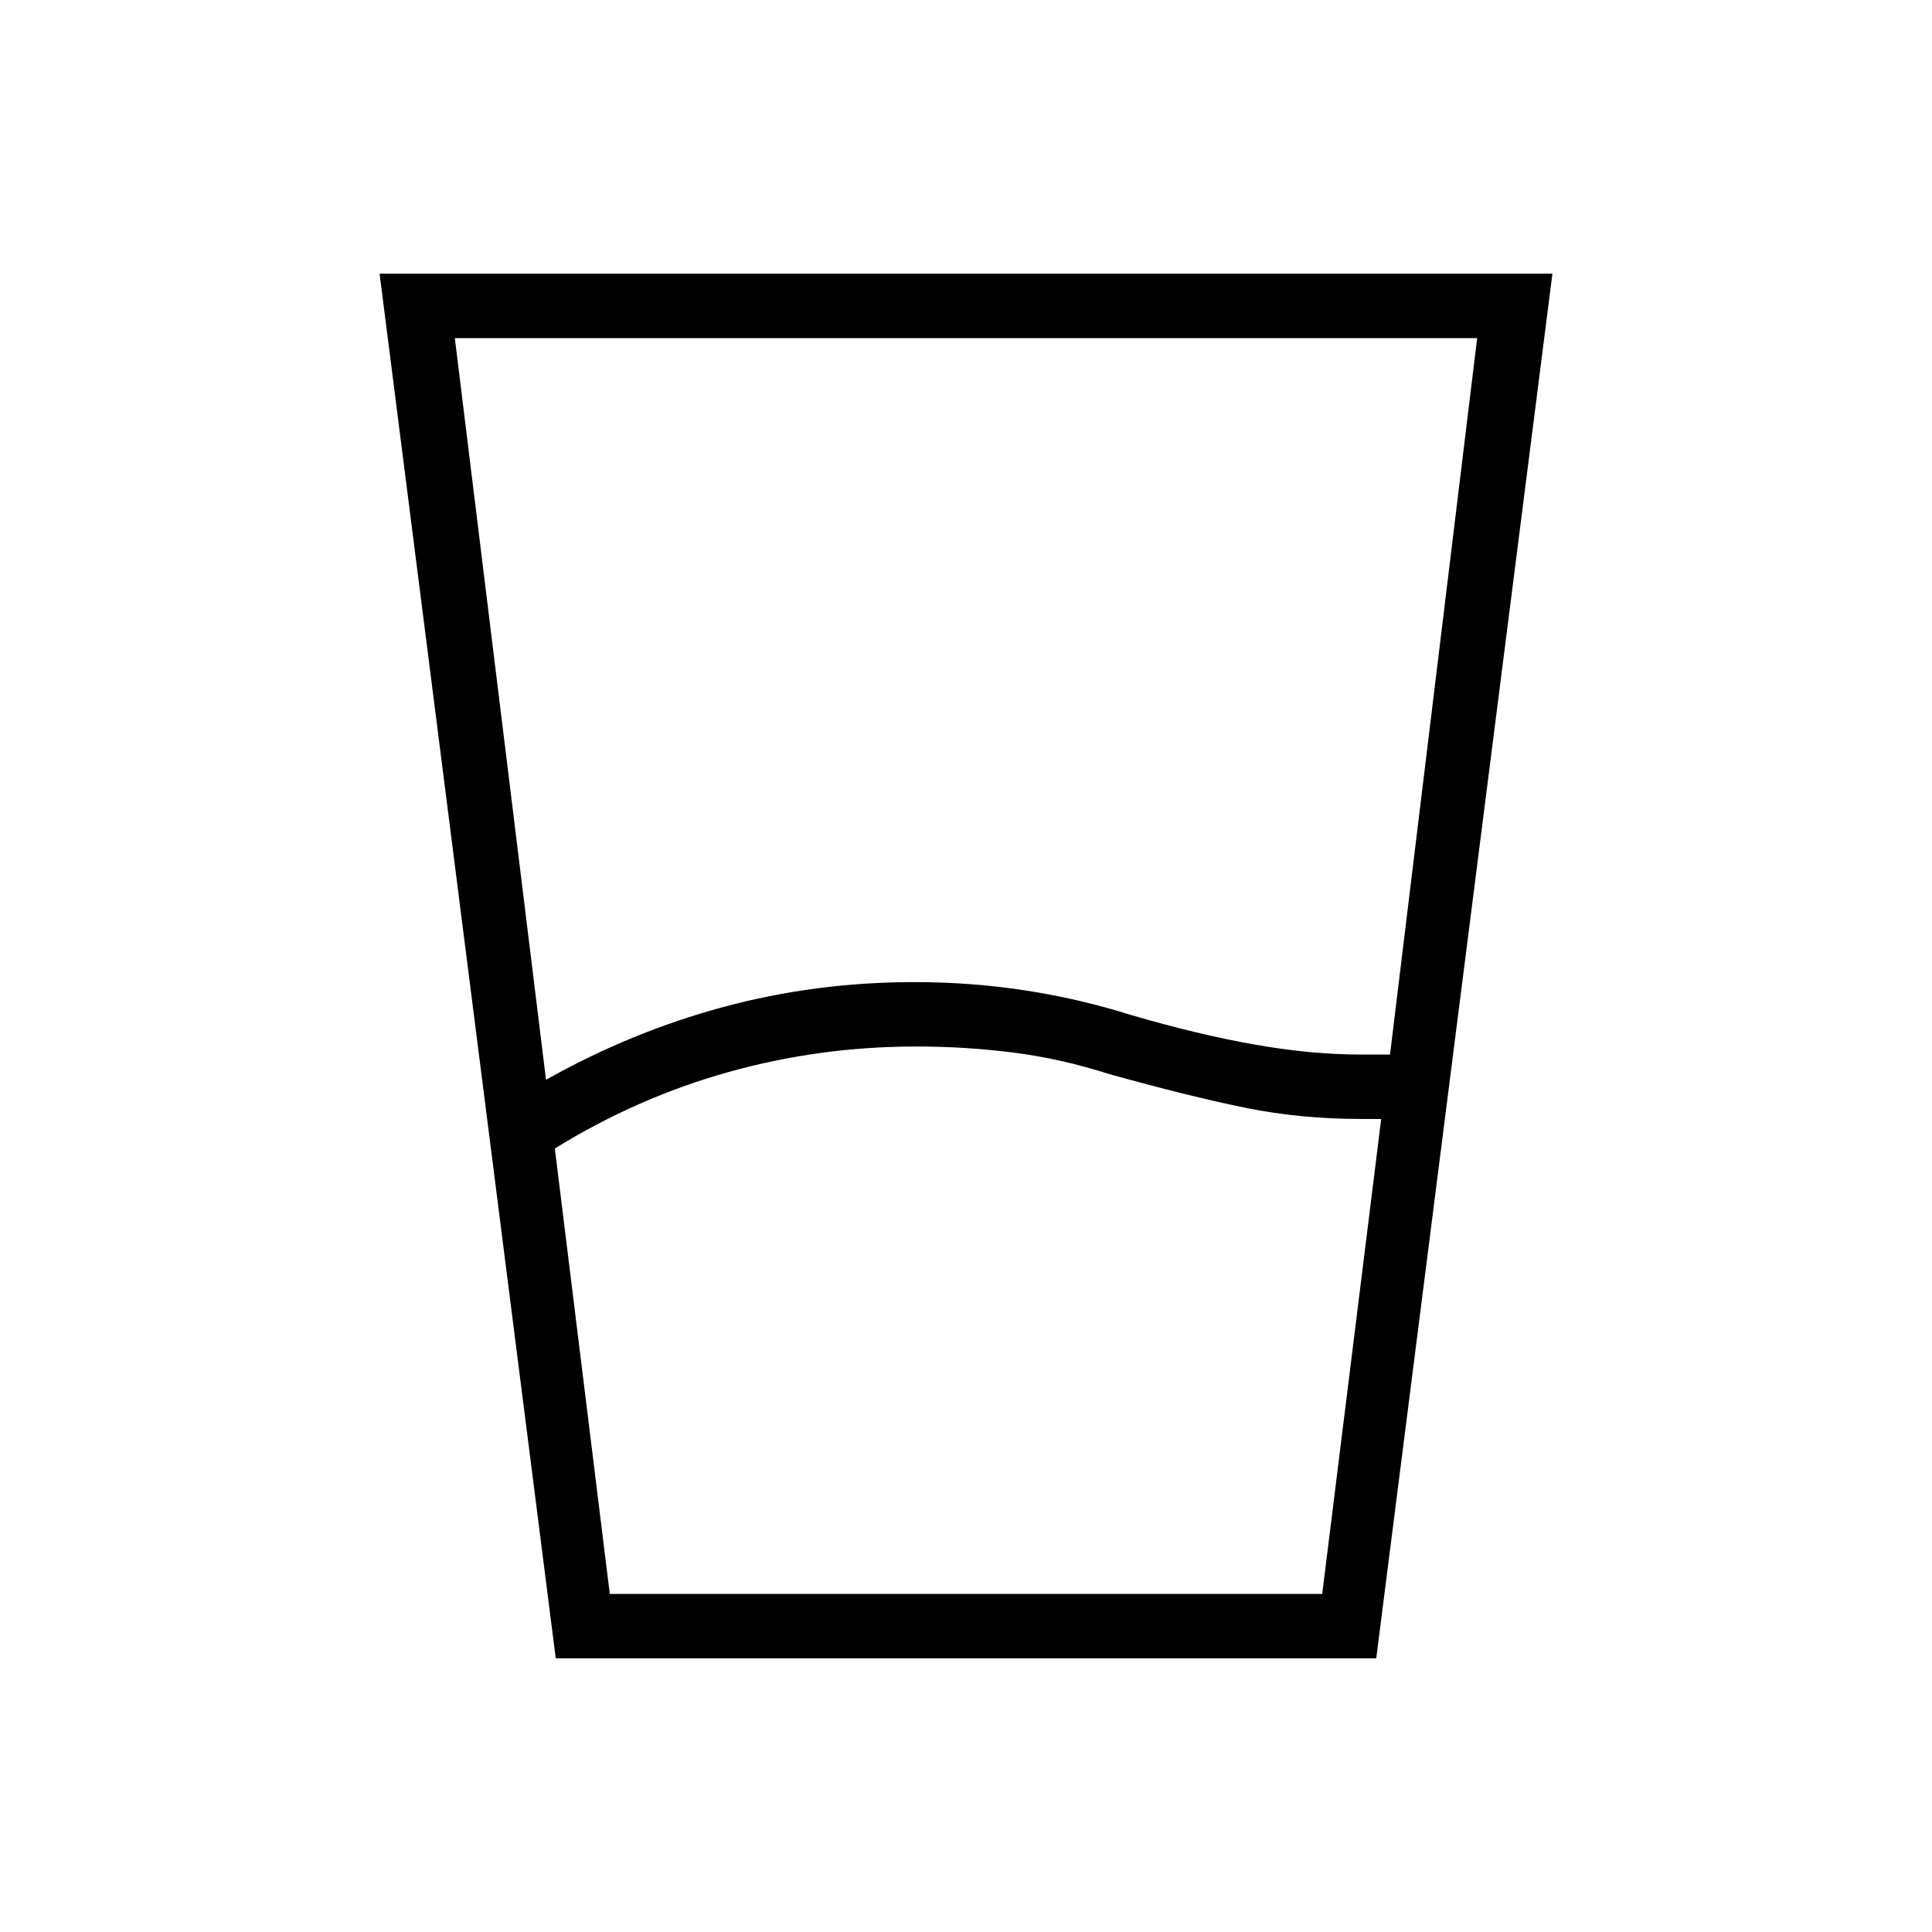 <svg xmlns="http://www.w3.org/2000/svg" height="20" viewBox="0 96 960 960" width="20"><path d="M275.692 666.692 303 888h354l29.308-236H676q-29.692 0-56.923-5.5t-67.692-16.731Q527.077 622 503.423 619q-23.654-3-48.192-3-48 0-93.385 12.731-45.384 12.731-86.154 37.961Zm-4.384-34.154q42.23-23.769 88.077-36.153Q405.231 584 454.231 584q28.231 0 55.077 4.115 26.846 4.116 52.307 12.116Q594.923 610 623.192 615q28.27 5 52.808 5h14.692L734 264H226l45.308 368.538ZM276.154 920l-87.539-688h582.77l-87.539 688H276.154ZM303 888h354-354Z"/></svg>